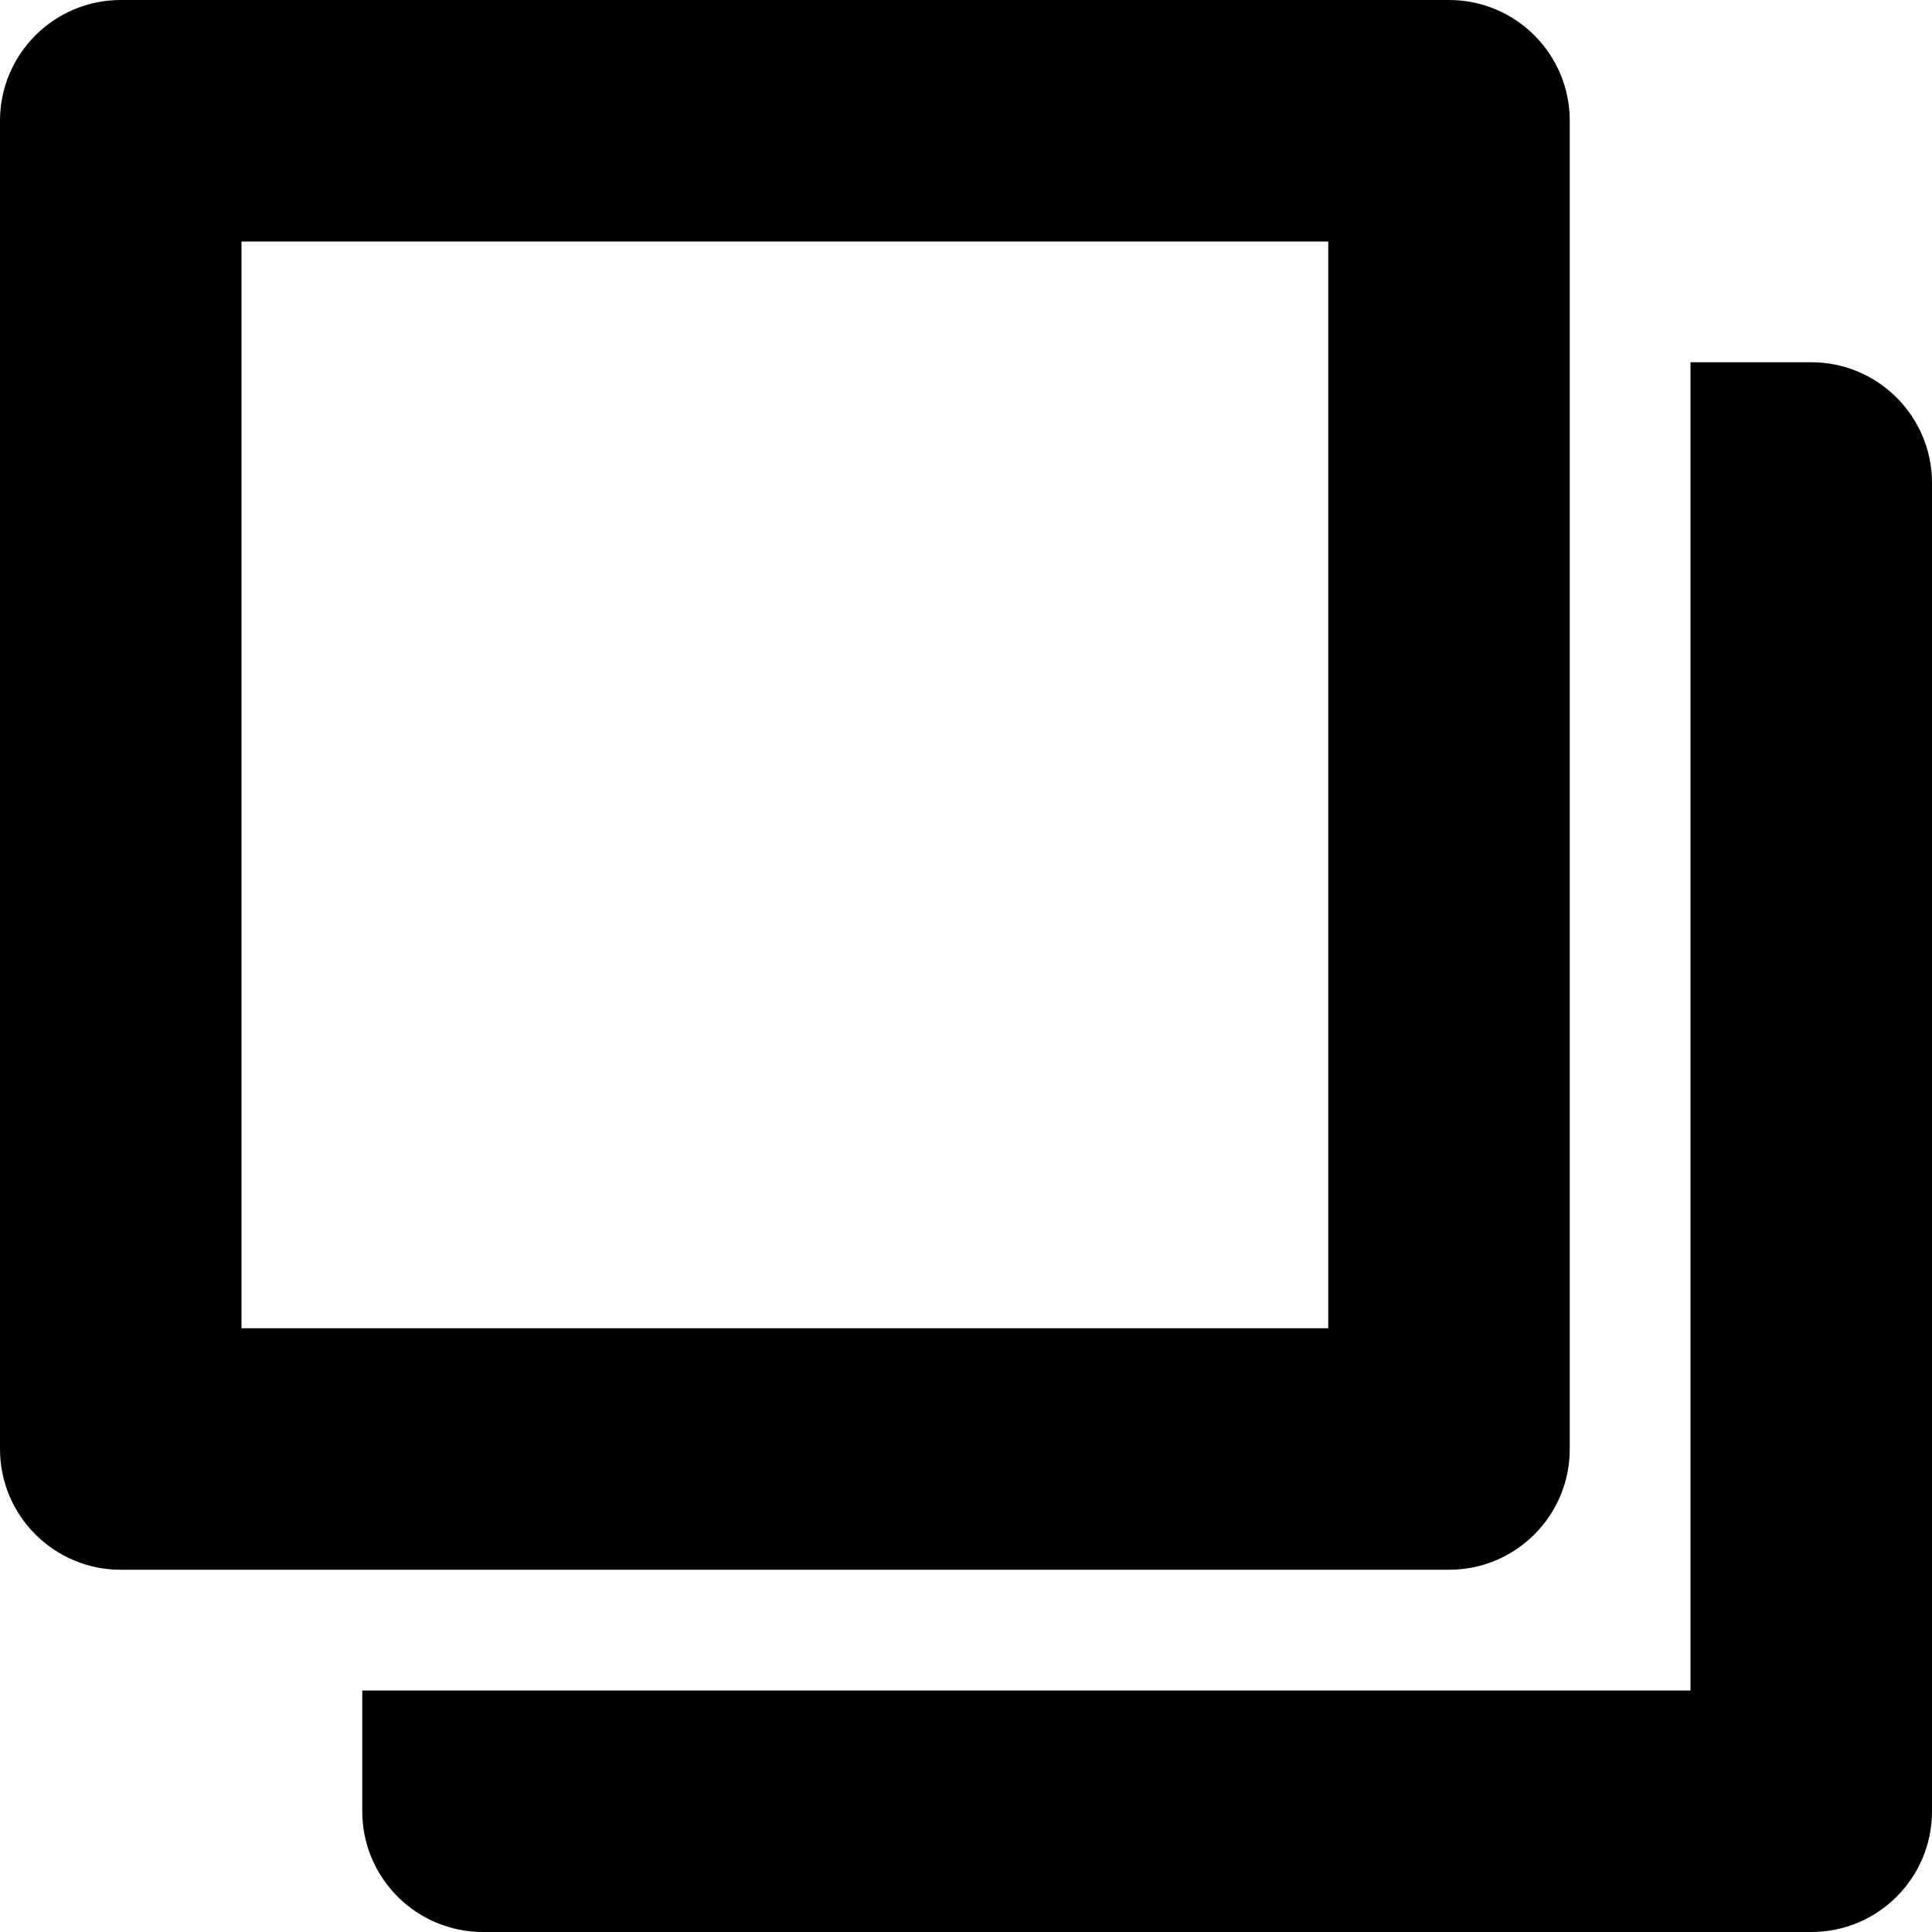 <?xml version="1.0" ?><svg enable-background="new 0 0 16 16" viewBox="0 0 16 16" xmlns="http://www.w3.org/2000/svg"><g><path d="M12 13h-11c-.552 0-1-.447-1-1v-11c0-.552.448-1 1-1h11c.553 0 1 .448 1 1v11c0 .553-.447 1-1 1zm-10-2h9v-9h-9v9zM15 16h-11c-.552 0-1-.447-1-1v-1h11v-11h1c.553 0 1 .448 1 1v11c0 .553-.447 1-1 1z"/></g></svg>